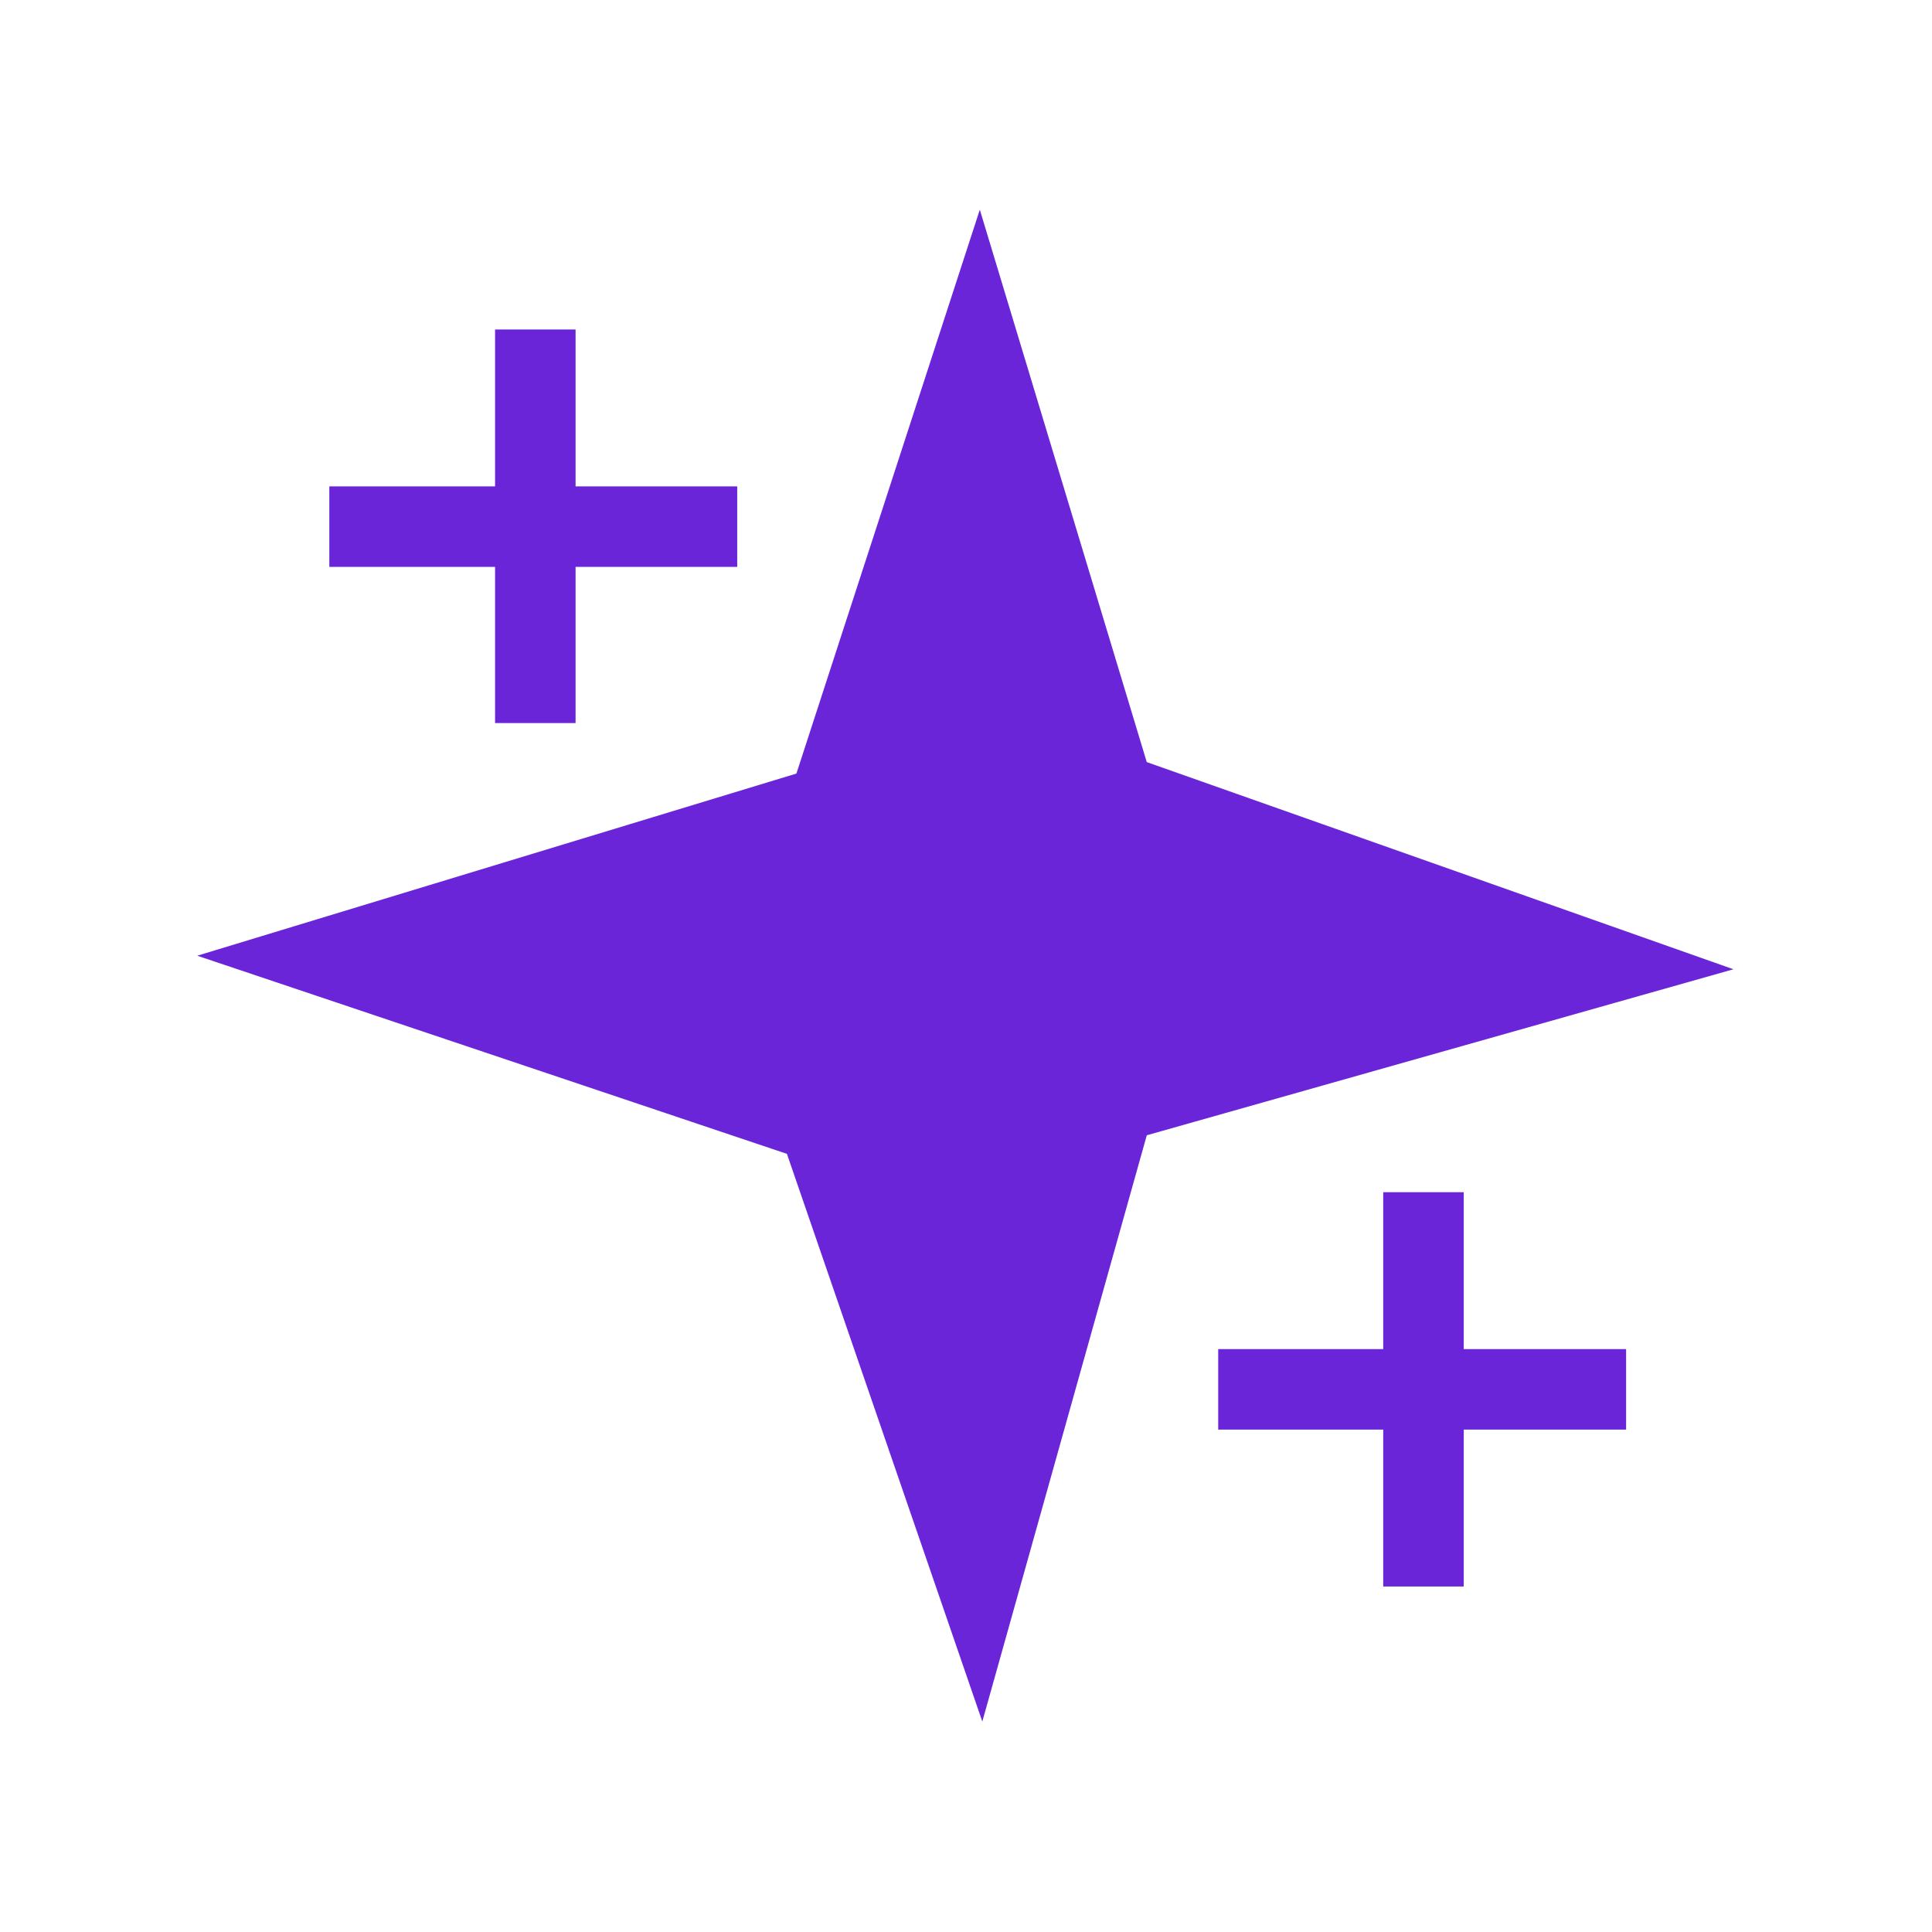 <svg width="24" height="24" viewBox="0 0 24 24" fill="none" xmlns="http://www.w3.org/2000/svg">
<path d="M12.154 4.275L10.288 10.012L4.091 11.896L10.168 13.938L12.154 19.708L13.84 13.698L19.883 11.988L13.84 9.854L12.154 4.275Z" fill="#6B25D9" stroke="#6B25D9" stroke-miterlimit="10"/>
<path d="M17.683 14.81V19.708" stroke="#6B25D9" stroke-miterlimit="10"/>
<path d="M15.133 17.259H20.2" stroke="#6B25D9" stroke-miterlimit="10"/>
<path d="M6.65 4.093V8.982" stroke="#6B25D9" stroke-miterlimit="10"/>
<path d="M4.091 6.542H9.158" stroke="#6B25D9" stroke-miterlimit="10"/>
</svg>
